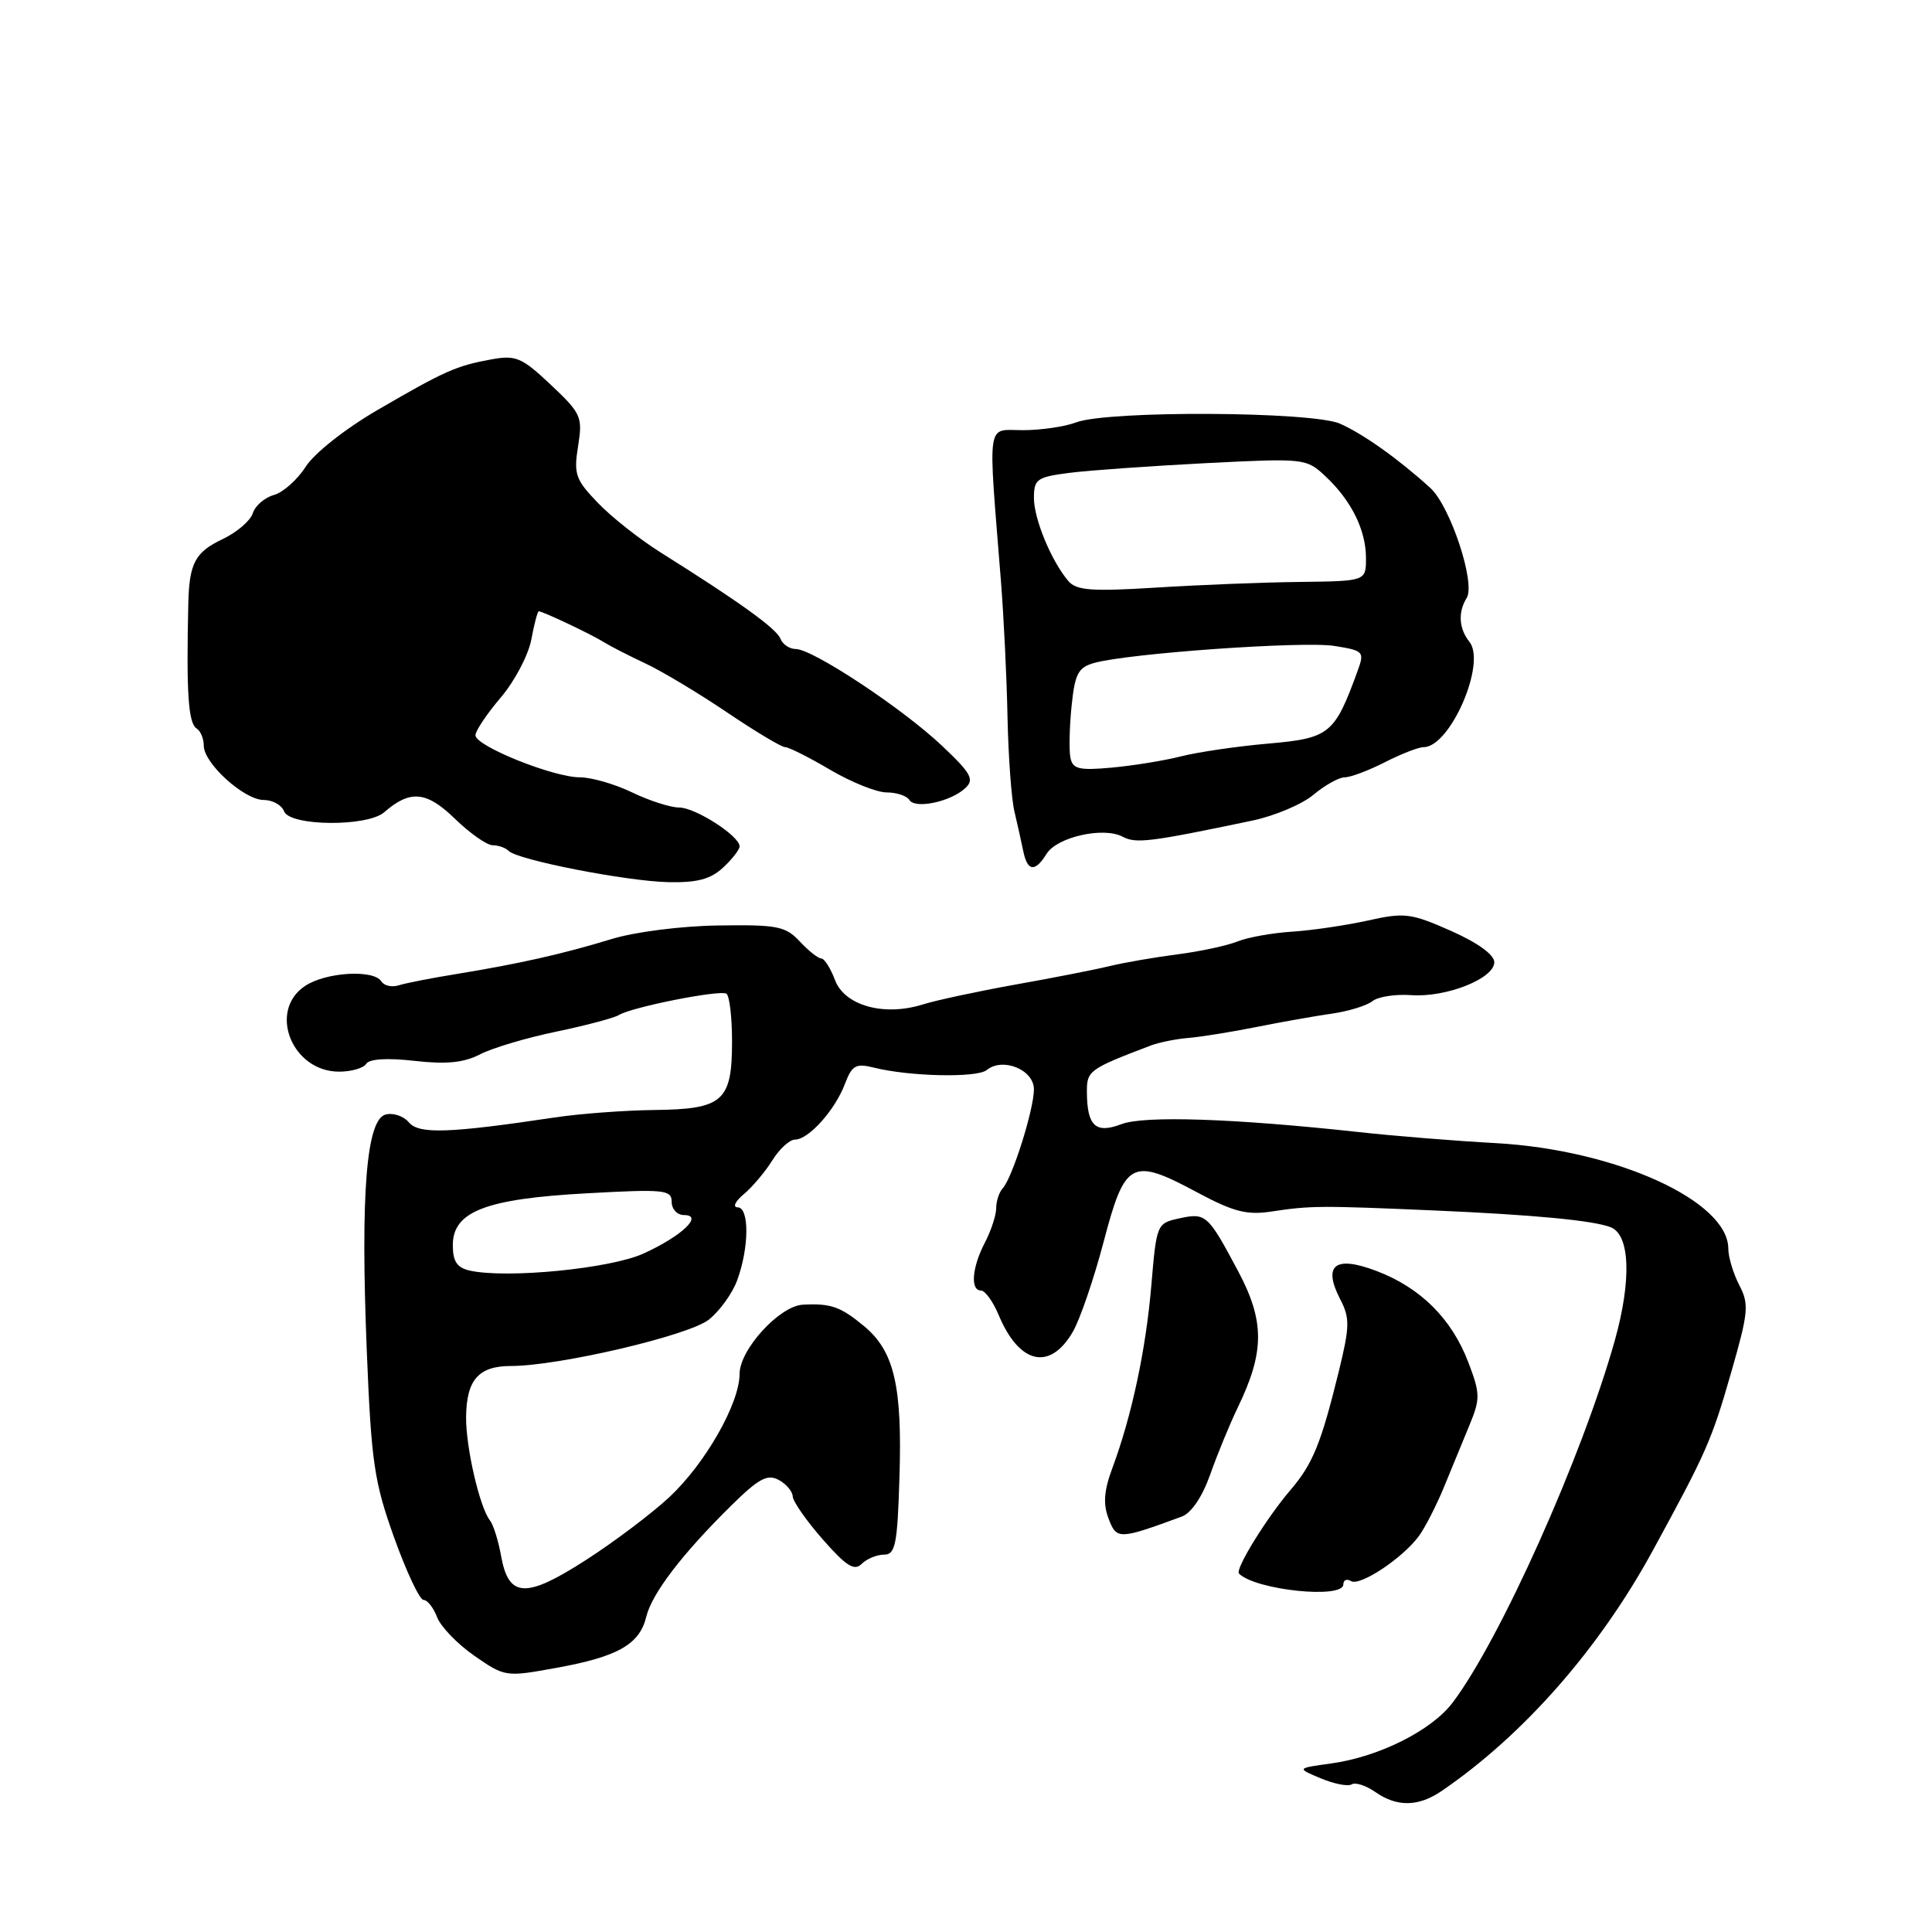 <?xml version="1.0" encoding="UTF-8" standalone="no"?>
<!DOCTYPE svg PUBLIC "-//W3C//DTD SVG 1.1//EN" "http://www.w3.org/Graphics/SVG/1.1/DTD/svg11.dtd" >
<svg xmlns="http://www.w3.org/2000/svg" xmlns:xlink="http://www.w3.org/1999/xlink" version="1.1" viewBox="0 0 256 256">
 <g >
 <path fill="currentColor"
d=" M 191.03 237.31 C 201.84 229.93 211.88 218.51 218.98 205.50 C 226.14 192.38 226.80 190.87 229.41 181.78 C 231.68 173.88 231.78 172.81 230.46 170.28 C 229.67 168.75 229.01 166.58 229.01 165.45 C 228.99 159.12 214.08 152.35 198.20 151.47 C 192.87 151.18 184.68 150.52 180.00 150.00 C 163.48 148.20 151.60 147.80 148.58 148.96 C 145.18 150.26 144.04 149.20 144.02 144.70 C 144.00 141.87 144.30 141.65 152.50 138.53 C 153.60 138.12 155.85 137.66 157.50 137.53 C 159.15 137.39 163.20 136.74 166.50 136.08 C 169.80 135.42 174.30 134.62 176.50 134.31 C 178.70 133.99 181.11 133.25 181.85 132.66 C 182.59 132.07 184.90 131.71 186.97 131.86 C 191.62 132.20 198.00 129.67 198.00 127.50 C 198.00 126.50 195.81 124.92 192.25 123.34 C 186.94 120.99 186.10 120.89 181.23 121.98 C 178.33 122.62 173.83 123.28 171.23 123.45 C 168.63 123.61 165.38 124.19 164.00 124.74 C 162.62 125.30 159.03 126.07 156.00 126.46 C 152.97 126.85 148.93 127.55 147.00 128.02 C 145.07 128.49 139.45 129.59 134.50 130.47 C 129.55 131.36 124.05 132.54 122.29 133.09 C 117.15 134.71 111.92 133.26 110.64 129.86 C 110.05 128.29 109.23 127.00 108.82 127.00 C 108.41 127.00 107.13 125.99 105.98 124.75 C 104.09 122.73 103.00 122.51 95.19 122.63 C 90.26 122.70 84.12 123.48 81.00 124.44 C 74.56 126.41 68.81 127.70 60.50 129.06 C 57.20 129.59 53.75 130.27 52.83 130.56 C 51.92 130.85 50.88 130.61 50.53 130.04 C 49.54 128.44 43.23 128.80 40.46 130.62 C 35.46 133.89 38.65 142.00 44.94 142.00 C 46.56 142.00 48.17 141.53 48.52 140.96 C 48.93 140.31 51.31 140.16 54.92 140.57 C 59.15 141.05 61.45 140.82 63.62 139.70 C 65.24 138.86 69.78 137.51 73.70 136.70 C 77.63 135.88 81.36 134.89 82.00 134.50 C 83.69 133.45 95.36 131.13 96.25 131.67 C 96.66 131.92 97.00 134.76 97.00 137.99 C 97.00 145.93 95.81 146.98 86.68 147.08 C 82.73 147.13 76.80 147.57 73.50 148.07 C 59.47 150.17 55.50 150.30 54.18 148.72 C 53.49 147.89 52.10 147.42 51.10 147.68 C 48.54 148.35 47.76 158.18 48.60 179.00 C 49.20 193.79 49.58 196.36 52.23 203.75 C 53.86 208.29 55.61 212.00 56.12 212.00 C 56.63 212.00 57.44 213.03 57.92 214.29 C 58.40 215.55 60.63 217.86 62.87 219.41 C 66.91 222.21 67.02 222.22 73.72 221.00 C 81.86 219.53 84.75 217.89 85.63 214.24 C 86.38 211.15 90.39 205.90 96.92 199.47 C 100.51 195.93 101.68 195.29 103.17 196.09 C 104.18 196.63 105.02 197.62 105.04 198.29 C 105.07 198.95 106.85 201.51 109.02 203.98 C 112.12 207.51 113.20 208.20 114.17 207.23 C 114.85 206.55 116.18 206.00 117.13 206.00 C 118.64 206.00 118.91 204.69 119.18 195.85 C 119.57 183.62 118.49 179.03 114.47 175.70 C 111.35 173.12 110.07 172.68 106.37 172.88 C 103.28 173.05 98.00 178.83 98.00 182.04 C 98.00 185.96 93.45 193.94 88.68 198.39 C 86.38 200.53 81.43 204.27 77.67 206.69 C 69.68 211.84 67.40 211.74 66.40 206.19 C 66.04 204.16 65.37 202.03 64.92 201.46 C 63.55 199.72 61.71 191.72 61.76 187.72 C 61.82 182.82 63.43 181.00 67.72 181.00 C 74.03 181.00 91.21 176.98 93.91 174.87 C 95.33 173.75 97.03 171.41 97.67 169.67 C 99.27 165.35 99.31 160.01 97.75 159.98 C 97.05 159.97 97.41 159.19 98.56 158.23 C 99.70 157.28 101.40 155.26 102.34 153.75 C 103.28 152.24 104.63 151.00 105.35 151.00 C 107.14 151.00 110.64 147.10 111.95 143.64 C 112.89 141.16 113.40 140.87 115.77 141.46 C 120.51 142.65 129.45 142.84 130.74 141.79 C 132.86 140.05 137.00 141.74 137.00 144.34 C 137.00 147.00 134.15 156.05 132.87 157.45 C 132.39 157.97 132.00 159.16 132.00 160.09 C 132.00 161.01 131.33 163.06 130.51 164.64 C 128.79 167.92 128.54 171.00 129.99 171.00 C 130.53 171.00 131.58 172.46 132.33 174.25 C 135.05 180.76 139.11 181.69 142.14 176.50 C 143.10 174.85 144.95 169.45 146.25 164.50 C 149.07 153.78 149.93 153.33 158.66 158.01 C 163.46 160.58 165.22 161.03 168.50 160.53 C 173.63 159.75 174.99 159.74 190.00 160.39 C 203.14 160.96 211.09 161.71 213.41 162.61 C 215.99 163.59 216.21 169.62 213.97 177.62 C 209.65 193.01 198.75 217.33 192.47 225.62 C 189.66 229.32 182.68 232.81 176.36 233.67 C 171.80 234.30 171.80 234.30 175.01 235.64 C 176.77 236.38 178.61 236.74 179.10 236.44 C 179.59 236.13 181.00 236.59 182.22 237.44 C 185.10 239.46 187.95 239.42 191.03 237.31 Z  M 178.00 209.94 C 178.00 209.36 178.45 209.16 179.01 209.50 C 180.18 210.23 185.83 206.49 188.00 203.55 C 188.82 202.44 190.33 199.49 191.35 197.01 C 192.37 194.53 193.89 190.82 194.74 188.77 C 196.15 185.36 196.14 184.65 194.56 180.51 C 192.35 174.73 188.24 170.64 182.42 168.42 C 176.89 166.31 175.23 167.61 177.60 172.19 C 178.88 174.66 178.85 175.78 177.39 181.75 C 175.04 191.31 173.95 193.98 170.98 197.45 C 167.81 201.16 163.62 207.95 164.17 208.51 C 166.37 210.70 178.00 211.91 178.00 209.94 Z  M 156.58 200.96 C 157.86 200.49 159.31 198.35 160.37 195.35 C 161.31 192.68 162.95 188.70 164.01 186.50 C 167.58 179.12 167.59 175.07 164.05 168.42 C 160.03 160.88 159.79 160.67 156.22 161.45 C 153.29 162.09 153.24 162.23 152.56 170.30 C 151.84 178.82 149.97 187.60 147.39 194.54 C 146.28 197.52 146.15 199.27 146.89 201.22 C 147.96 204.03 148.24 204.02 156.58 200.96 Z  M 95.81 114.96 C 97.02 113.84 98.00 112.57 98.00 112.15 C 98.00 110.77 92.14 107.00 89.99 107.00 C 88.84 107.00 86.04 106.10 83.76 105.00 C 81.49 103.90 78.37 103.00 76.84 103.00 C 73.30 103.00 63.00 98.85 63.00 97.43 C 63.00 96.84 64.51 94.59 66.35 92.43 C 68.19 90.27 70.01 86.81 70.40 84.75 C 70.78 82.69 71.23 81.00 71.39 81.00 C 71.92 81.00 78.44 84.09 80.00 85.08 C 80.83 85.60 83.30 86.87 85.50 87.90 C 87.70 88.93 92.57 91.85 96.33 94.39 C 100.08 96.92 103.55 99.00 104.03 99.00 C 104.52 99.00 107.20 100.35 110.00 102.00 C 112.80 103.65 116.17 105.00 117.48 105.00 C 118.80 105.00 120.16 105.45 120.50 106.00 C 121.27 107.24 125.99 106.23 127.92 104.42 C 129.14 103.28 128.68 102.46 124.79 98.79 C 119.55 93.84 107.68 86.00 105.45 86.00 C 104.62 86.00 103.70 85.38 103.41 84.63 C 102.90 83.30 98.00 79.77 87.50 73.18 C 84.75 71.45 81.02 68.51 79.22 66.63 C 76.26 63.56 76.00 62.83 76.60 59.12 C 77.22 55.23 77.02 54.79 72.98 50.98 C 69.14 47.36 68.36 47.03 65.11 47.62 C 60.43 48.48 58.98 49.12 50.00 54.34 C 45.74 56.82 41.64 60.06 40.50 61.85 C 39.40 63.57 37.50 65.26 36.29 65.59 C 35.07 65.93 33.81 67.01 33.50 68.00 C 33.18 69.00 31.40 70.53 29.53 71.42 C 25.84 73.17 25.08 74.61 24.95 80.00 C 24.68 91.90 24.95 95.85 26.07 96.54 C 26.58 96.86 27.00 97.88 27.00 98.81 C 27.00 101.15 32.36 106.00 34.94 106.00 C 36.11 106.00 37.32 106.67 37.64 107.50 C 38.40 109.49 48.68 109.58 50.92 107.62 C 54.34 104.63 56.52 104.83 60.28 108.49 C 62.27 110.42 64.52 112.00 65.28 112.00 C 66.04 112.00 67.00 112.34 67.40 112.75 C 68.58 113.95 83.02 116.77 88.56 116.89 C 92.38 116.97 94.16 116.50 95.81 114.96 Z  M 138.69 113.12 C 140.08 110.90 146.23 109.52 148.76 110.87 C 150.51 111.81 152.41 111.57 165.91 108.74 C 168.88 108.12 172.55 106.57 174.05 105.30 C 175.56 104.04 177.42 103.00 178.18 103.00 C 178.95 103.00 181.34 102.10 183.50 101.00 C 185.66 99.90 187.97 99.00 188.64 99.00 C 192.15 99.00 196.98 87.89 194.71 85.05 C 193.31 83.30 193.17 81.11 194.34 79.24 C 195.56 77.29 192.17 67.06 189.52 64.65 C 185.28 60.80 180.68 57.53 177.56 56.14 C 173.86 54.51 146.79 54.37 142.59 55.97 C 141.09 56.54 137.92 57.00 135.53 57.00 C 130.65 57.00 130.90 55.25 132.63 77.00 C 133.00 81.67 133.40 89.78 133.50 95.00 C 133.61 100.22 134.02 105.85 134.41 107.50 C 134.80 109.15 135.33 111.51 135.58 112.75 C 136.14 115.49 137.14 115.61 138.69 113.12 Z  M 62.25 168.36 C 60.56 167.98 60.00 167.15 60.00 165.00 C 60.00 160.53 64.33 158.85 77.75 158.12 C 88.03 157.55 89.00 157.65 89.00 159.25 C 89.00 160.21 89.73 161.00 90.62 161.00 C 93.28 161.00 90.35 163.79 85.27 166.10 C 80.89 168.10 67.15 169.45 62.25 168.36 Z  M 141.83 100.37 C 141.64 99.38 141.71 96.31 141.99 93.55 C 142.43 89.26 142.86 88.44 145.00 87.84 C 149.53 86.57 172.69 84.93 176.82 85.59 C 180.69 86.21 180.82 86.35 179.90 88.87 C 176.84 97.29 176.20 97.81 168.06 98.53 C 163.90 98.89 158.70 99.66 156.50 100.22 C 154.30 100.78 150.18 101.45 147.34 101.71 C 142.95 102.11 142.13 101.91 141.83 100.37 Z  M 141.57 77.00 C 139.31 74.35 137.00 68.77 137.00 65.98 C 137.00 63.48 137.40 63.21 141.75 62.65 C 144.36 62.32 152.47 61.75 159.77 61.37 C 172.85 60.71 173.09 60.73 175.62 63.10 C 179.05 66.30 181.00 70.24 181.00 73.95 C 181.00 77.00 181.00 77.00 172.25 77.11 C 167.44 77.16 158.85 77.50 153.18 77.86 C 144.67 78.39 142.63 78.24 141.57 77.00 Z "/>
</g>
</svg>